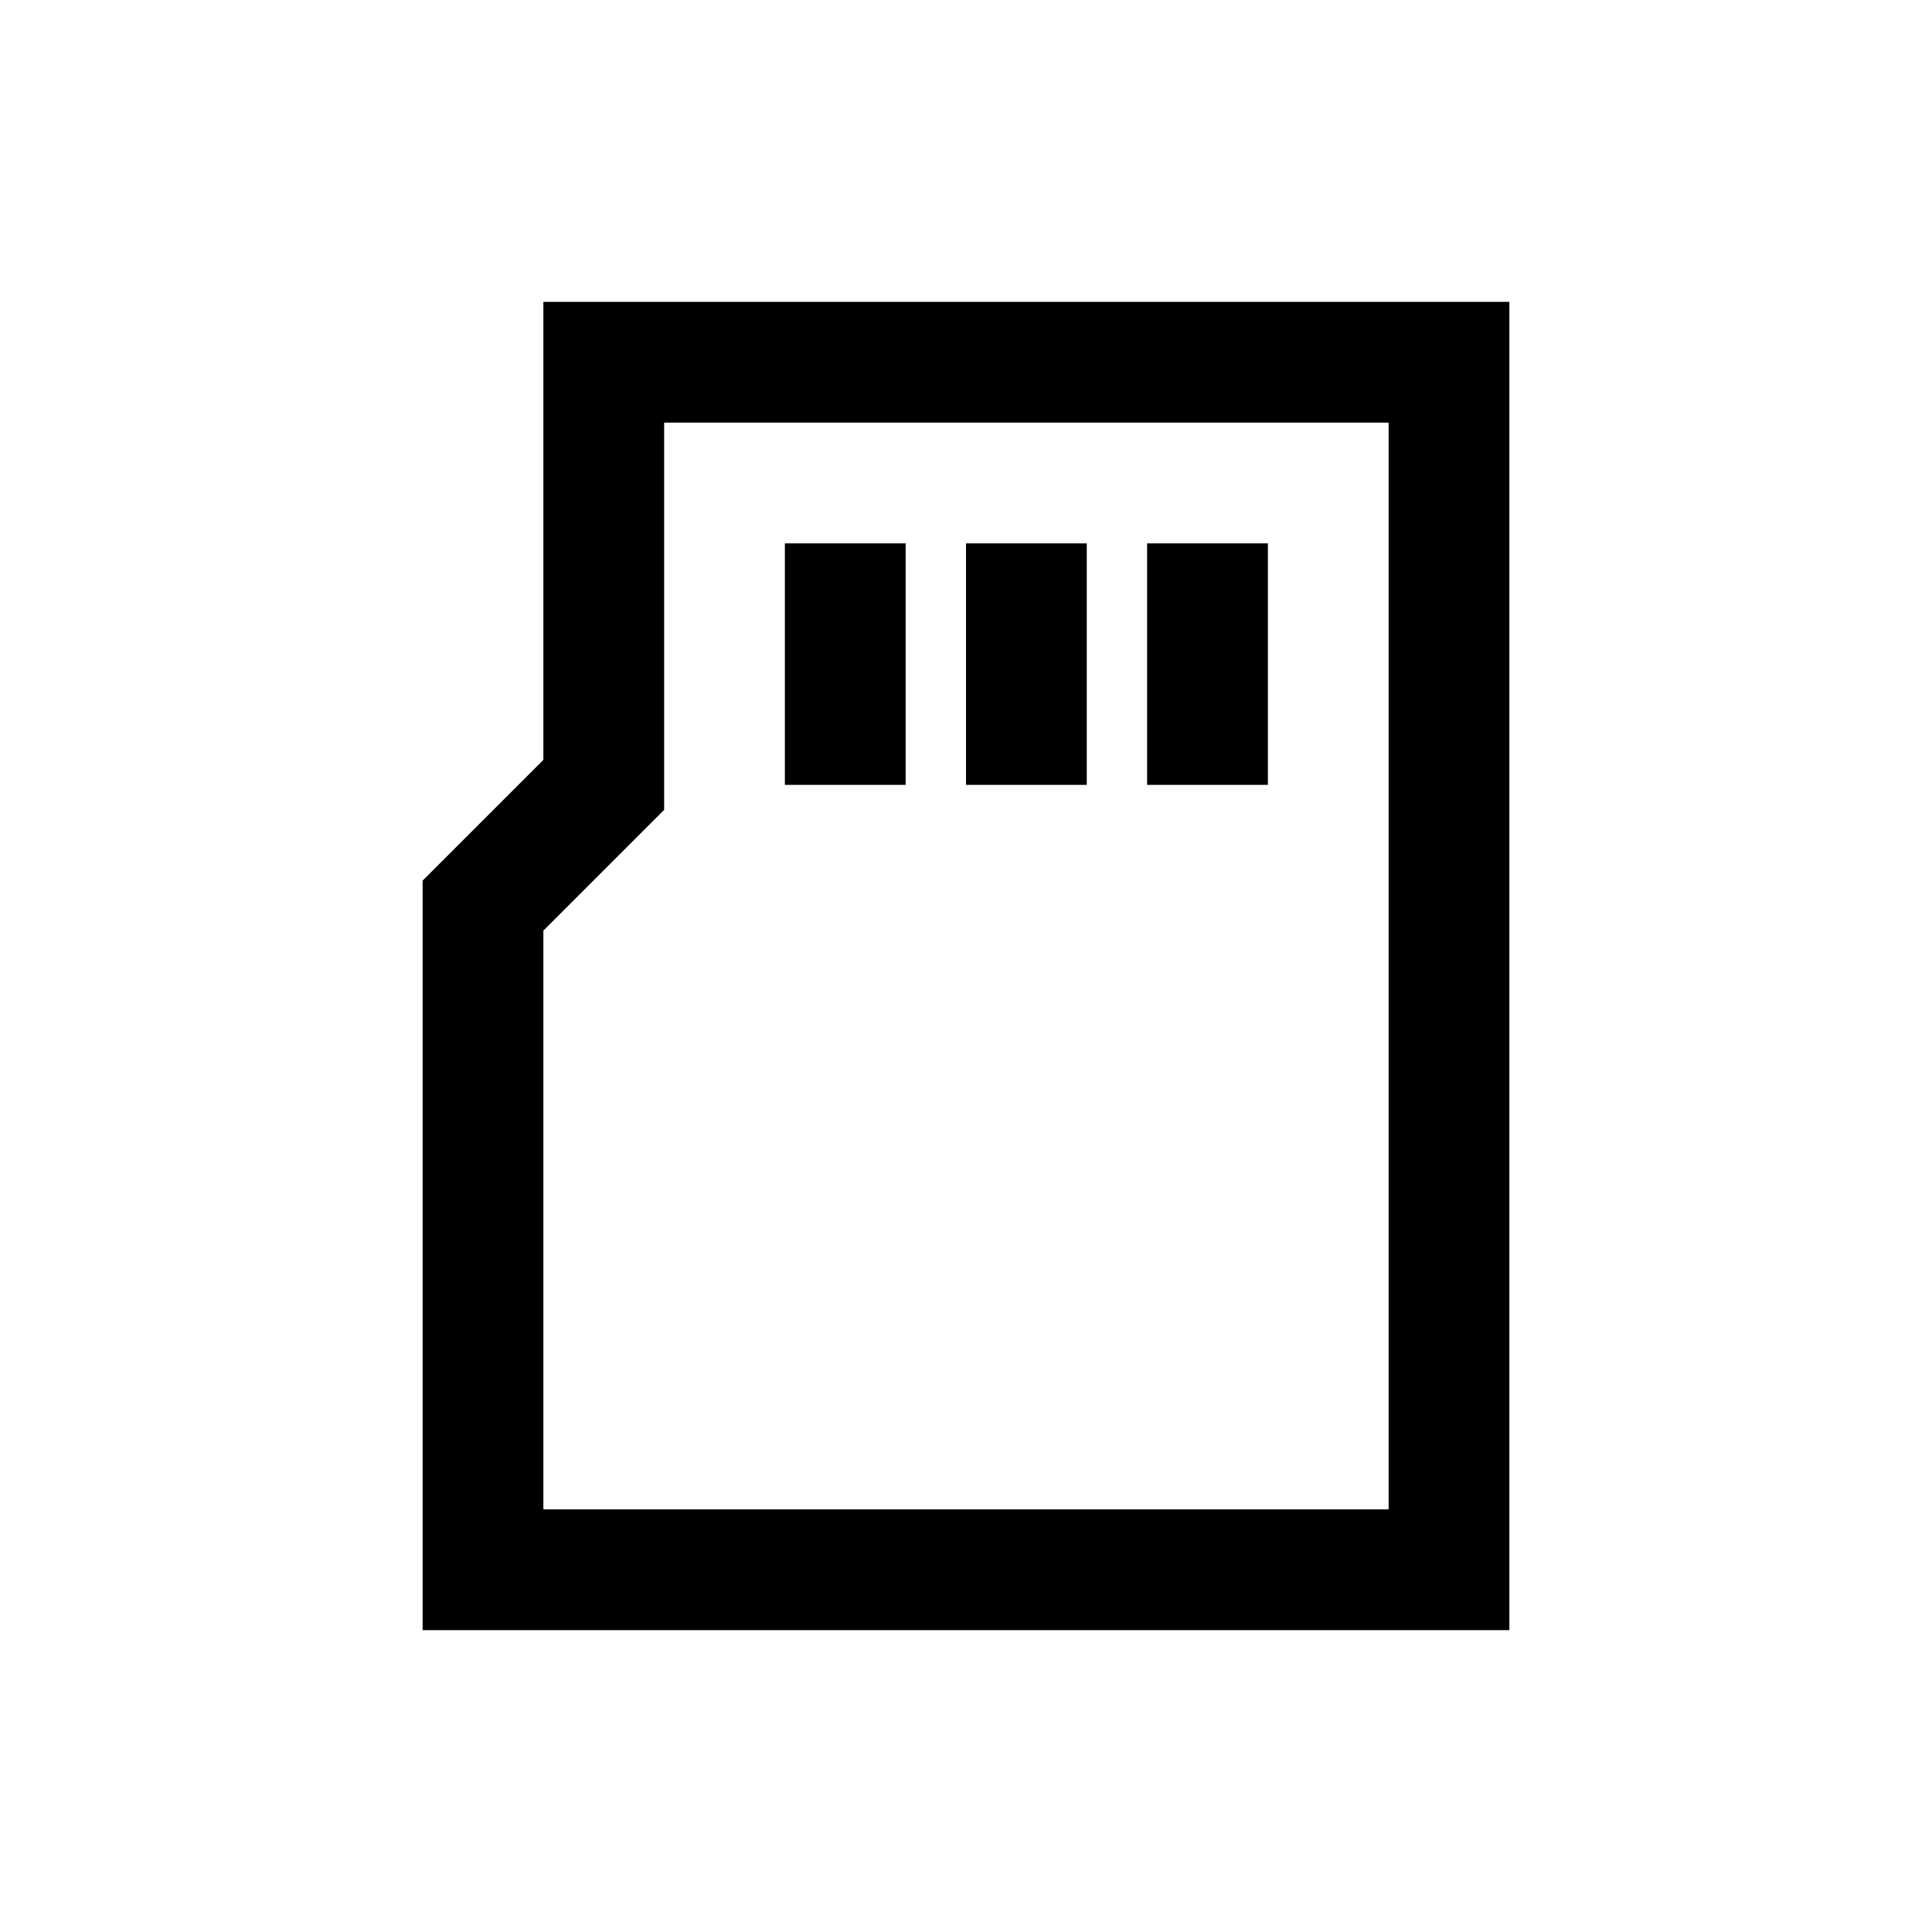 <?xml version="1.0" encoding="iso-8859-1"?>
<!-- Generator: Adobe Illustrator 19.1.0, SVG Export Plug-In . SVG Version: 6.00 Build 0)  -->
<svg version="1.1" id="Layer_1" xmlns="http://www.w3.org/2000/svg" xmlns:xlink="http://www.w3.org/1999/xlink" x="0px" y="0px"
	 viewBox="0 0 32 32" style="enable-background:new 0 0 32 32;" xml:space="preserve">
<polygon style="fill:none;stroke:#000000;stroke-width:2;stroke-miterlimit:10;" points="10,6 10,13 8,15 8,26 24,26 24,6 "/>
<line style="fill:none;stroke:#000000;stroke-width:2;stroke-miterlimit:10;" x1="20" y1="13" x2="20" y2="9"/>
<line style="fill:none;stroke:#000000;stroke-width:2;stroke-miterlimit:10;" x1="17" y1="13" x2="17" y2="9"/>
<line style="fill:none;stroke:#000000;stroke-width:2;stroke-miterlimit:10;" x1="14" y1="13" x2="14" y2="9"/>
</svg>
